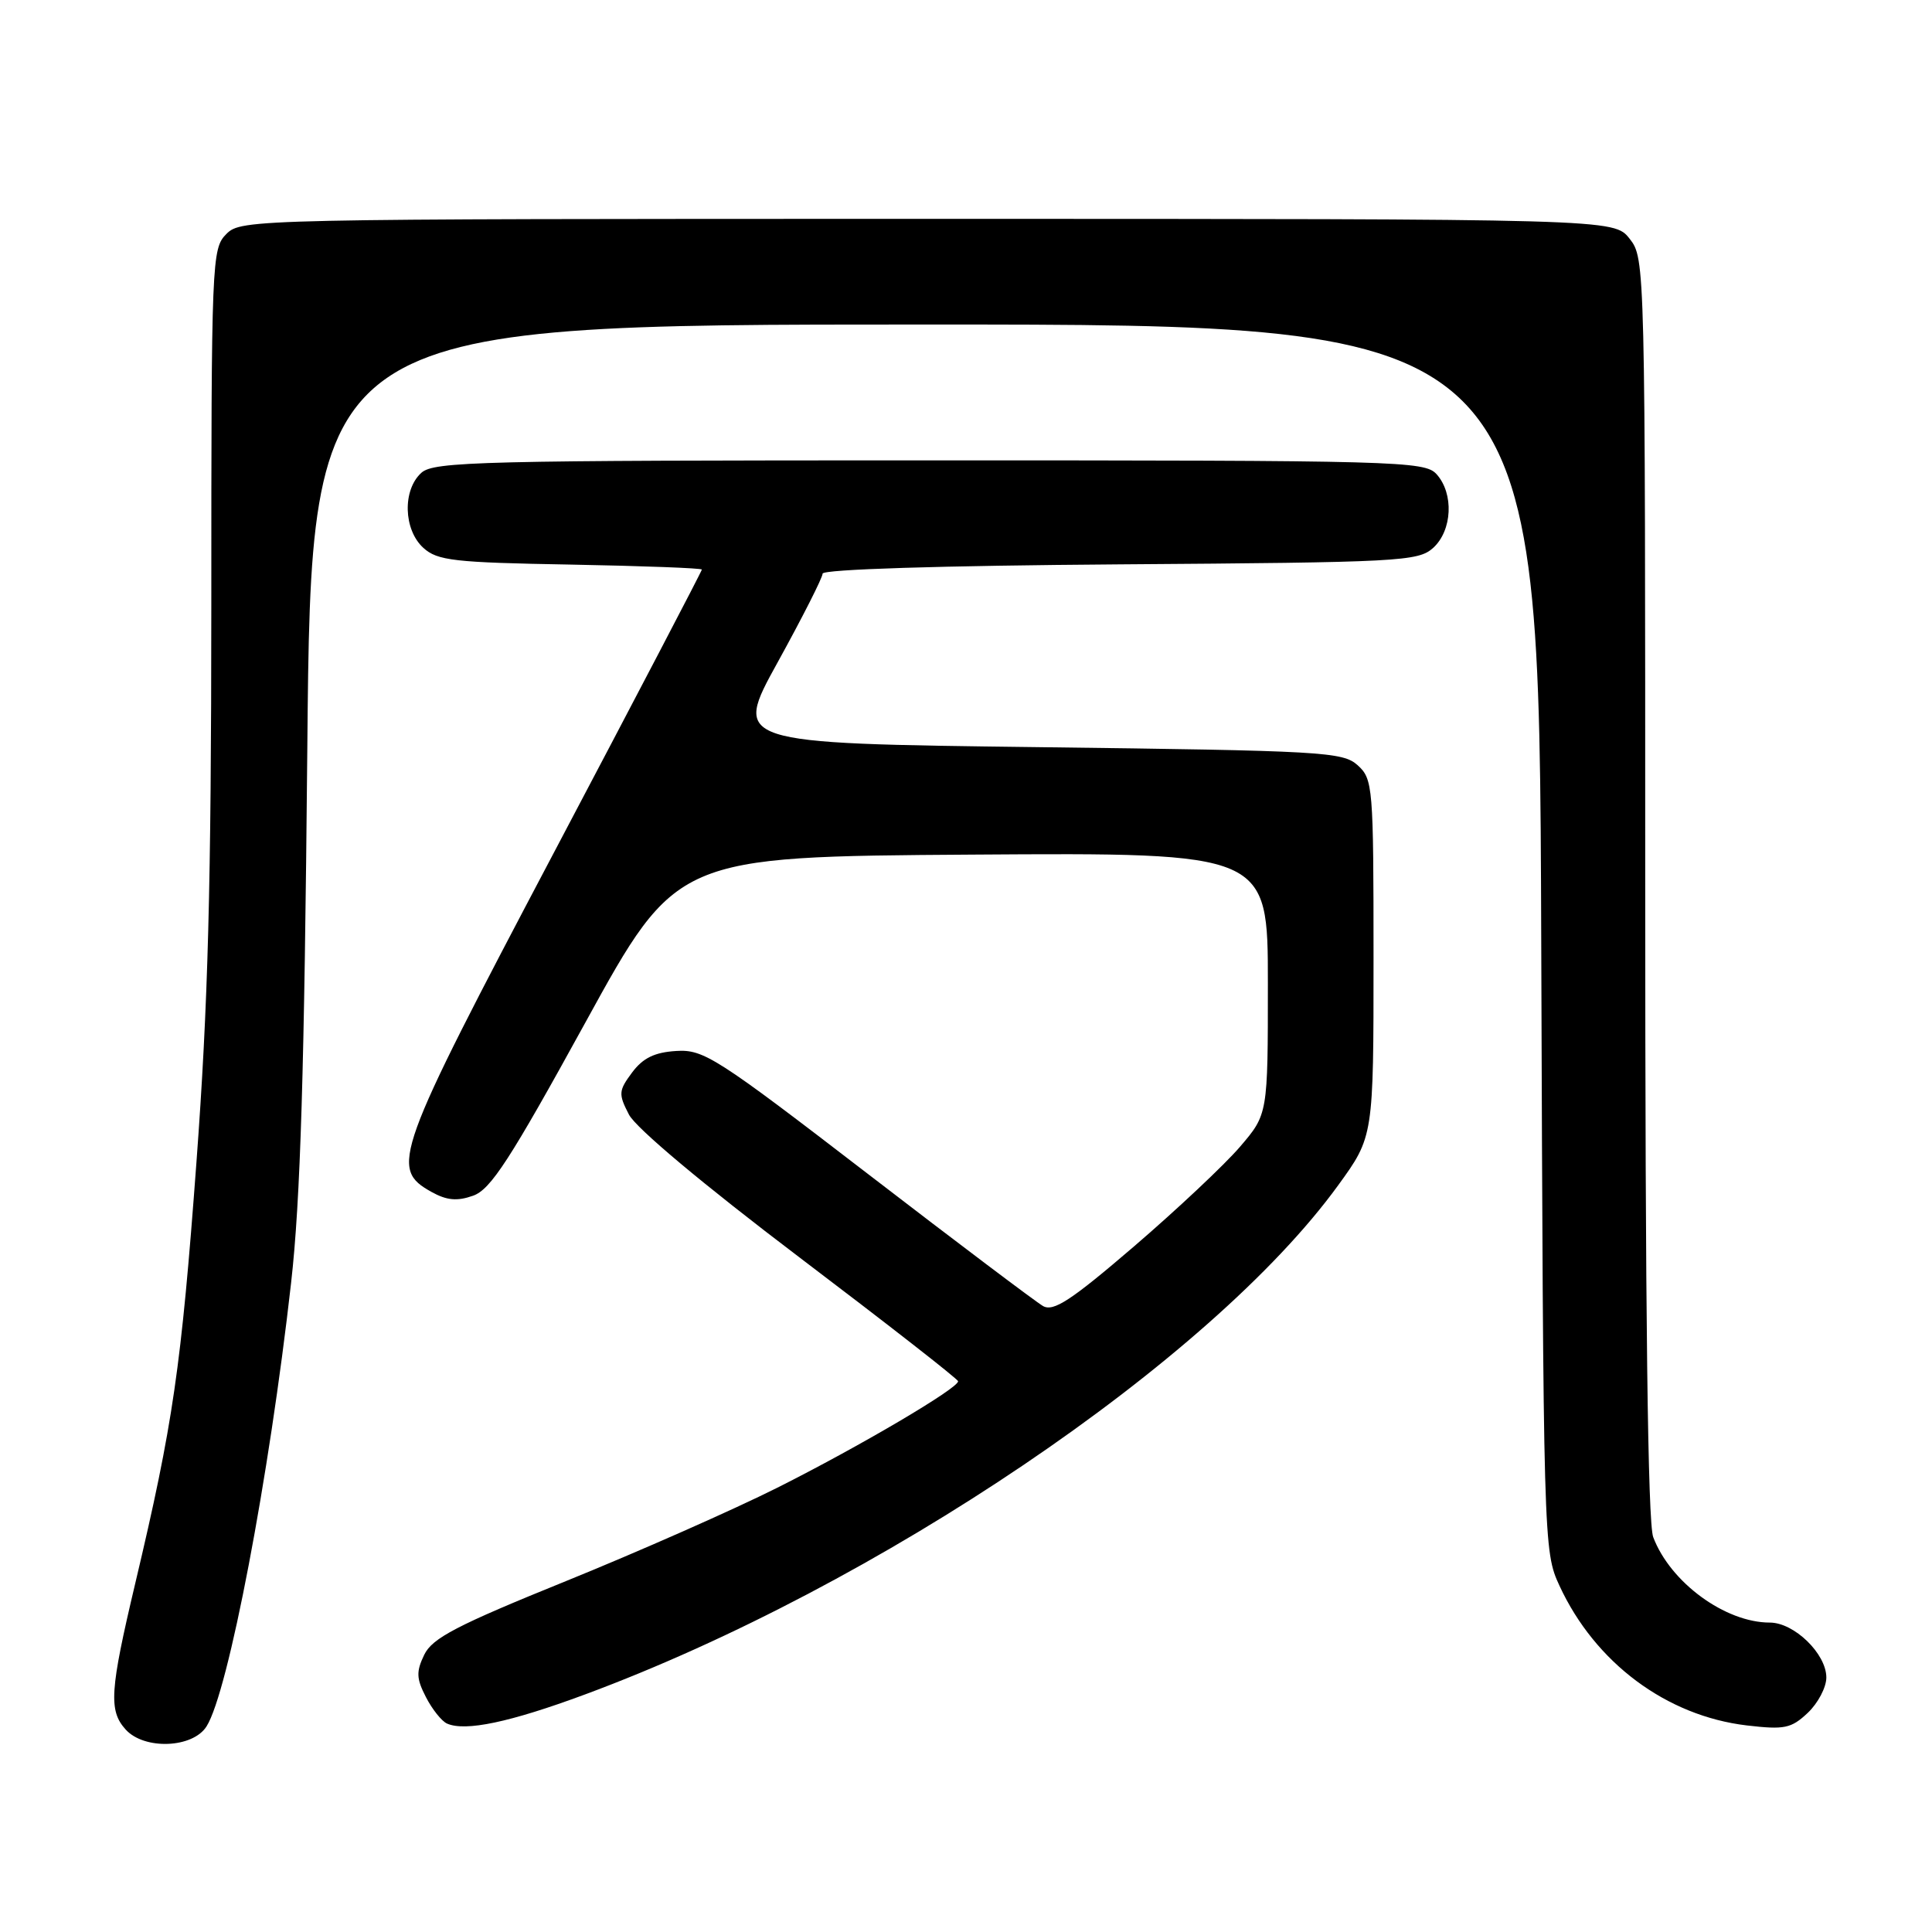 <?xml version="1.0" encoding="UTF-8" standalone="no"?>
<!DOCTYPE svg PUBLIC "-//W3C//DTD SVG 1.1//EN" "http://www.w3.org/Graphics/SVG/1.1/DTD/svg11.dtd" >
<svg xmlns="http://www.w3.org/2000/svg" xmlns:xlink="http://www.w3.org/1999/xlink" version="1.1" viewBox="0 0 256 256">
 <g >
 <path fill="currentColor"
d=" M 27.37 228.75 C 30.25 224.20 35.66 195.83 38.57 170.00 C 39.82 158.99 40.33 141.96 40.72 99.25 C 41.23 43.00 41.23 43.00 122.59 43.00 C 203.94 43.00 203.94 43.00 204.22 124.25 C 204.50 204.84 204.52 205.54 206.64 210.12 C 211.36 220.33 220.81 227.37 231.47 228.63 C 236.45 229.21 237.34 229.03 239.53 226.97 C 240.89 225.69 242.00 223.58 242.00 222.28 C 242.00 219.14 237.74 215.00 234.51 215.00 C 228.60 215.00 221.33 209.68 219.06 203.68 C 218.34 201.78 218.00 173.99 218.00 117.57 C 218.00 34.81 217.99 34.25 215.93 31.63 C 213.85 29.00 213.85 29.00 122.93 29.00 C 33.33 29.00 31.97 29.03 30.00 31.00 C 28.06 32.94 28.00 34.34 28.00 80.25 C 27.99 117.49 27.58 133.11 26.03 154.00 C 24.01 181.26 22.94 188.63 17.92 209.81 C 14.55 224.02 14.38 226.66 16.65 229.17 C 19.12 231.90 25.55 231.65 27.37 228.75 Z  M 77.50 224.53 C 116.26 210.16 160.44 180.30 177.32 157.05 C 182.00 150.60 182.00 150.60 182.00 126.95 C 182.00 104.19 181.92 103.24 179.90 101.40 C 177.92 99.62 175.33 99.47 137.45 99.00 C 97.11 98.50 97.11 98.50 103.06 87.73 C 106.33 81.80 109.00 76.53 109.00 76.01 C 109.00 75.44 124.55 74.95 148.40 74.78 C 185.51 74.52 187.91 74.39 189.90 72.60 C 192.44 70.29 192.67 65.40 190.35 62.83 C 188.77 61.09 185.37 61.00 123.17 61.00 C 63.61 61.00 57.49 61.15 55.83 62.65 C 53.31 64.93 53.46 70.20 56.10 72.60 C 57.97 74.29 60.16 74.54 75.60 74.81 C 85.17 74.99 93.00 75.28 93.00 75.47 C 93.00 75.66 84.20 92.50 73.44 112.89 C 52.23 153.09 51.60 154.82 57.18 157.94 C 59.20 159.06 60.57 159.19 62.68 158.44 C 65.02 157.62 67.57 153.68 77.57 135.48 C 89.64 113.50 89.64 113.50 128.82 113.24 C 168.00 112.98 168.00 112.98 168.00 130.31 C 168.00 147.64 168.00 147.64 164.30 151.96 C 162.27 154.33 155.95 160.27 150.27 165.15 C 141.93 172.31 139.59 173.84 138.21 173.06 C 137.27 172.52 126.83 164.65 115.00 155.55 C 94.91 140.10 93.24 139.03 89.60 139.26 C 86.72 139.44 85.19 140.19 83.75 142.12 C 81.96 144.53 81.93 144.96 83.34 147.69 C 84.27 149.48 93.20 156.96 105.89 166.58 C 117.45 175.34 126.93 182.73 126.95 183.02 C 127.03 183.92 113.93 191.64 103.00 197.13 C 97.22 200.03 84.62 205.60 75.00 209.50 C 60.51 215.37 57.28 217.05 56.21 219.27 C 55.13 221.51 55.17 222.42 56.44 224.88 C 57.27 226.50 58.53 228.07 59.23 228.38 C 61.66 229.46 67.57 228.21 77.50 224.53 Z "/>
</g>
</svg>